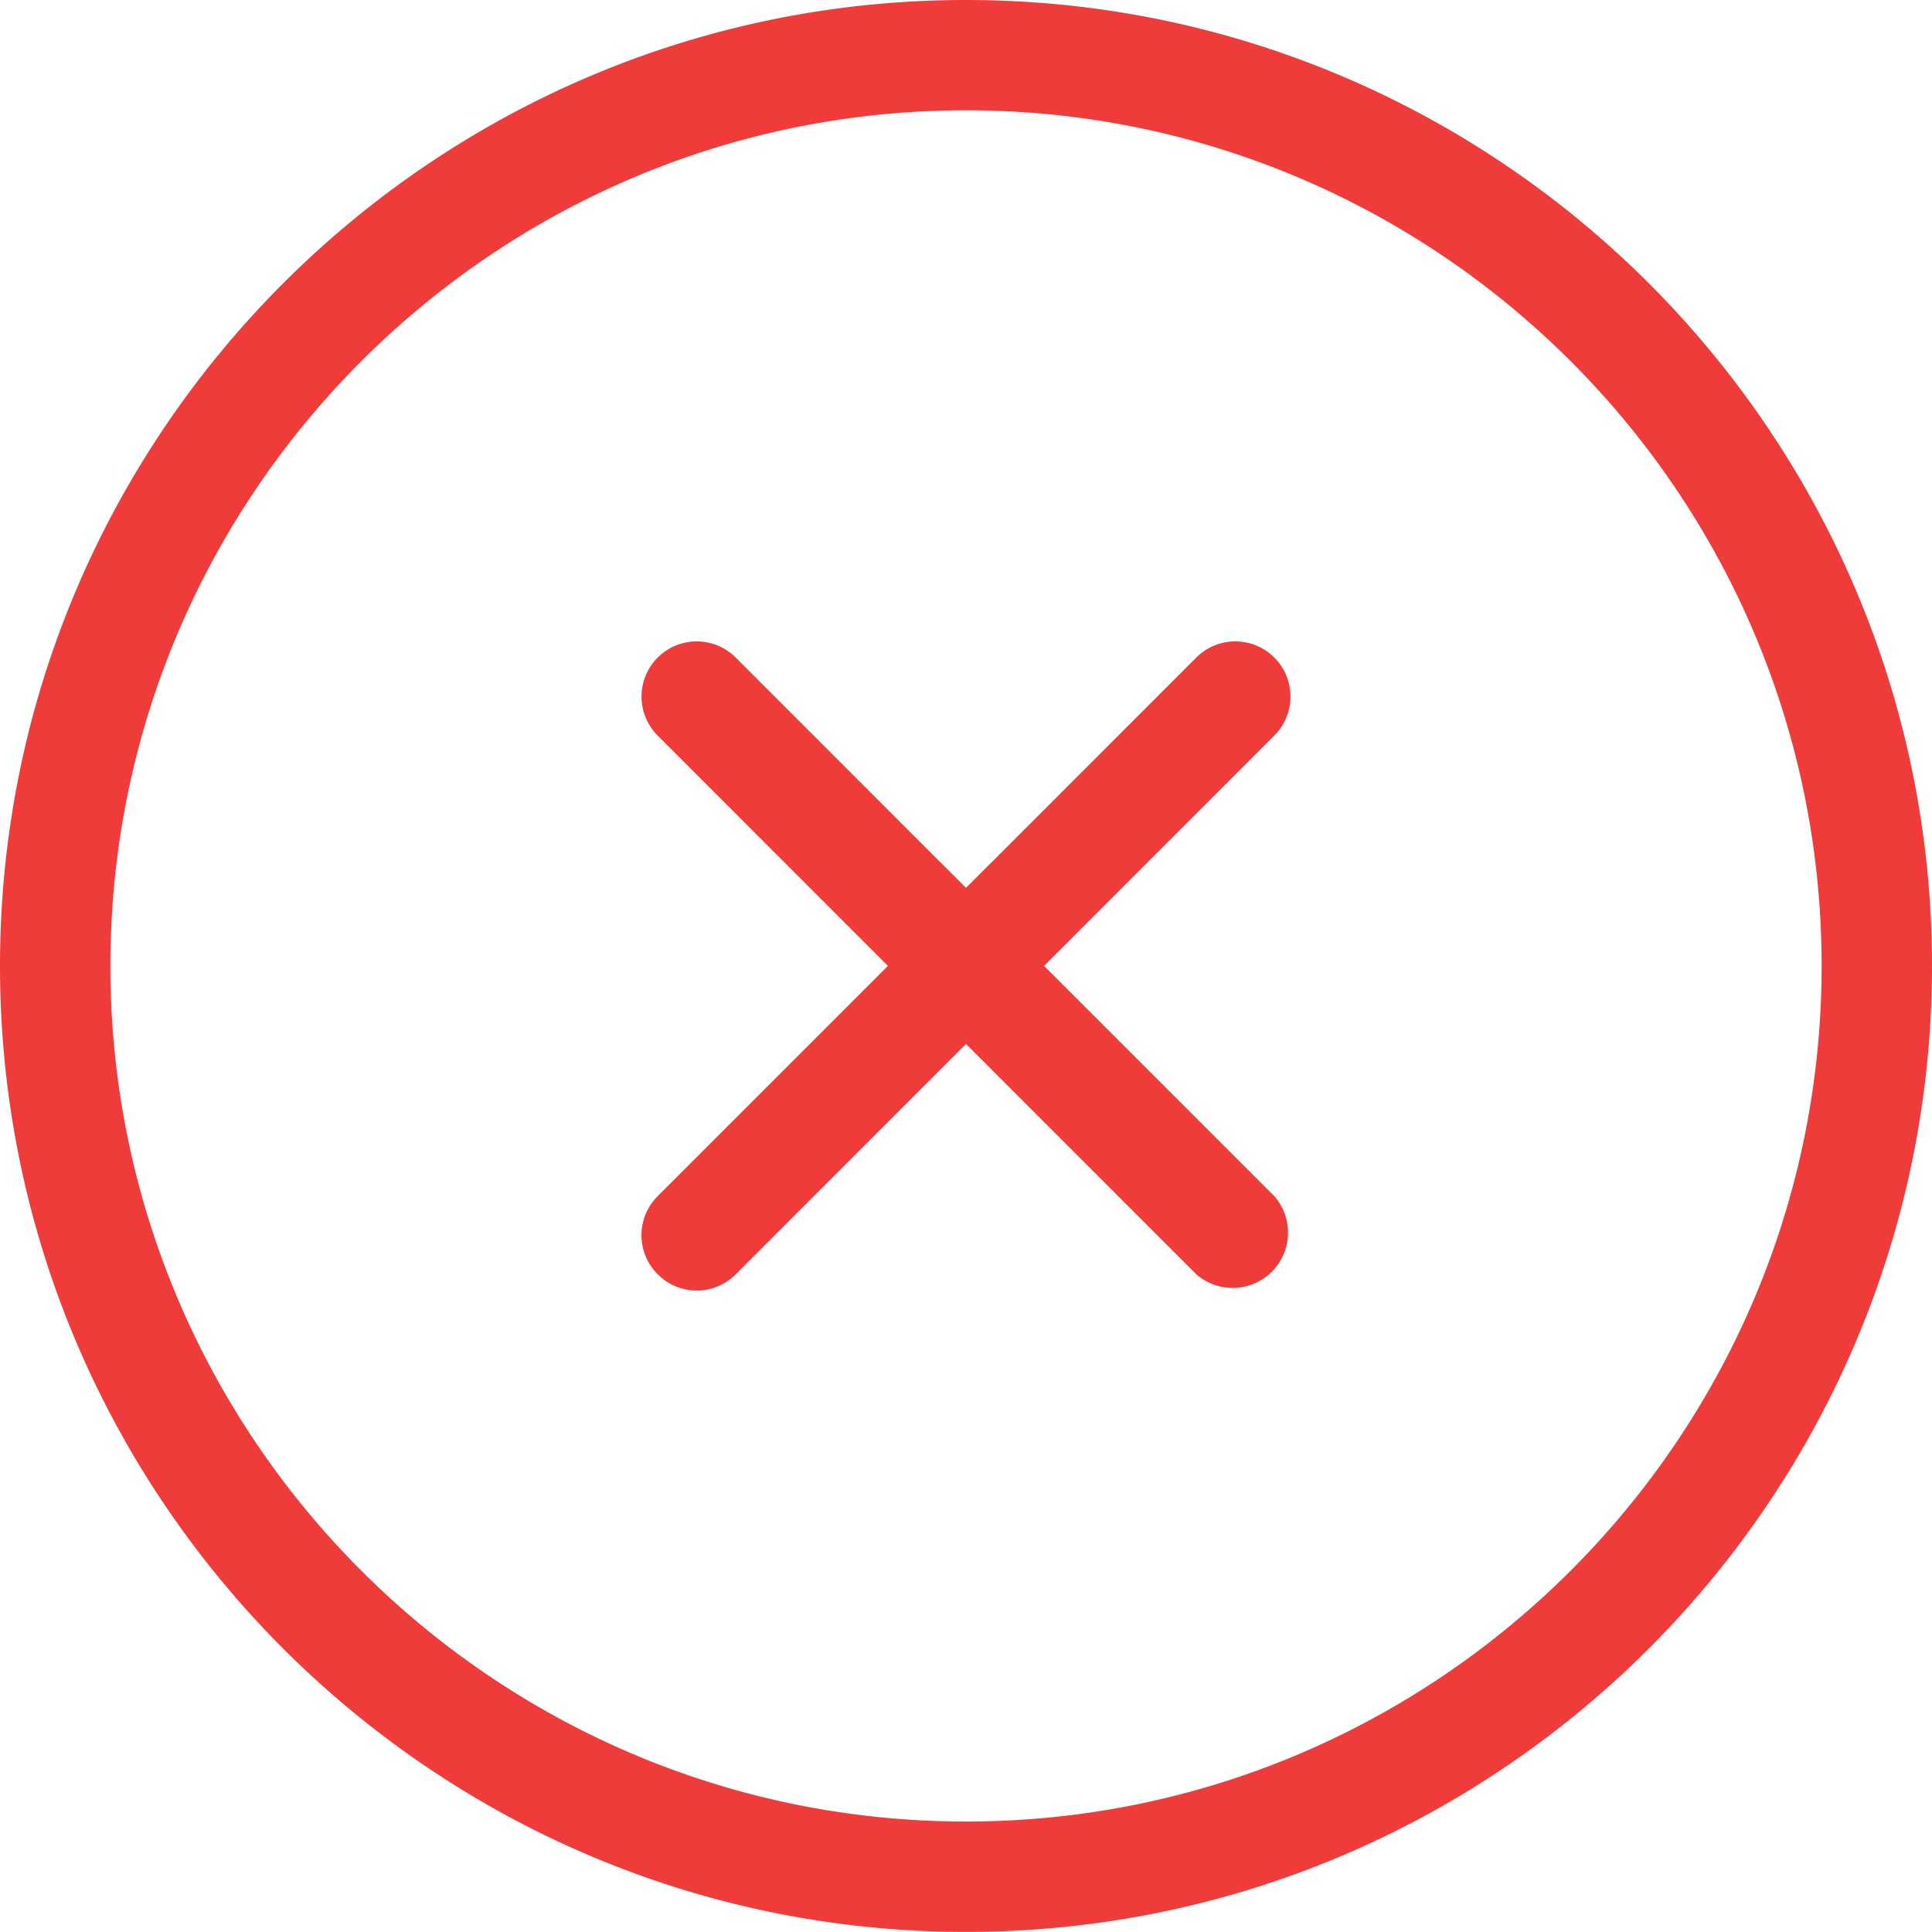 <svg xmlns="http://www.w3.org/2000/svg" width="22" height="22">
    <path fill="#F03B3B" fill-rule="evenodd" d="M11 21.999c-6.065 0-11-4.934-11-11C0 4.934 4.935 0 11 0c6.066 0 11 4.934 11 10.999-.001 6.066-4.935 11-11 11zm0-20.743c-5.372 0-9.743 4.371-9.743 9.743s4.37 9.743 9.743 9.743c5.372 0 9.743-4.371 9.743-9.743S16.372 1.256 11 1.256zm.889 9.743l2.622 2.622a.63.63 0 0 1-.889.889l-2.347-2.347-.008-.009-.267-.266-.266.266-.009.009-2.346 2.347a.626.626 0 0 1-.89 0 .628.628 0 0 1 0-.889l2.622-2.622-2.622-2.623a.628.628 0 1 1 .889-.888l2.347 2.348.008.007.267.267.267-.267a.027.027 0 0 1 .008-.007l2.347-2.348a.628.628 0 1 1 .889.888l-2.622 2.623z"/>
</svg>
